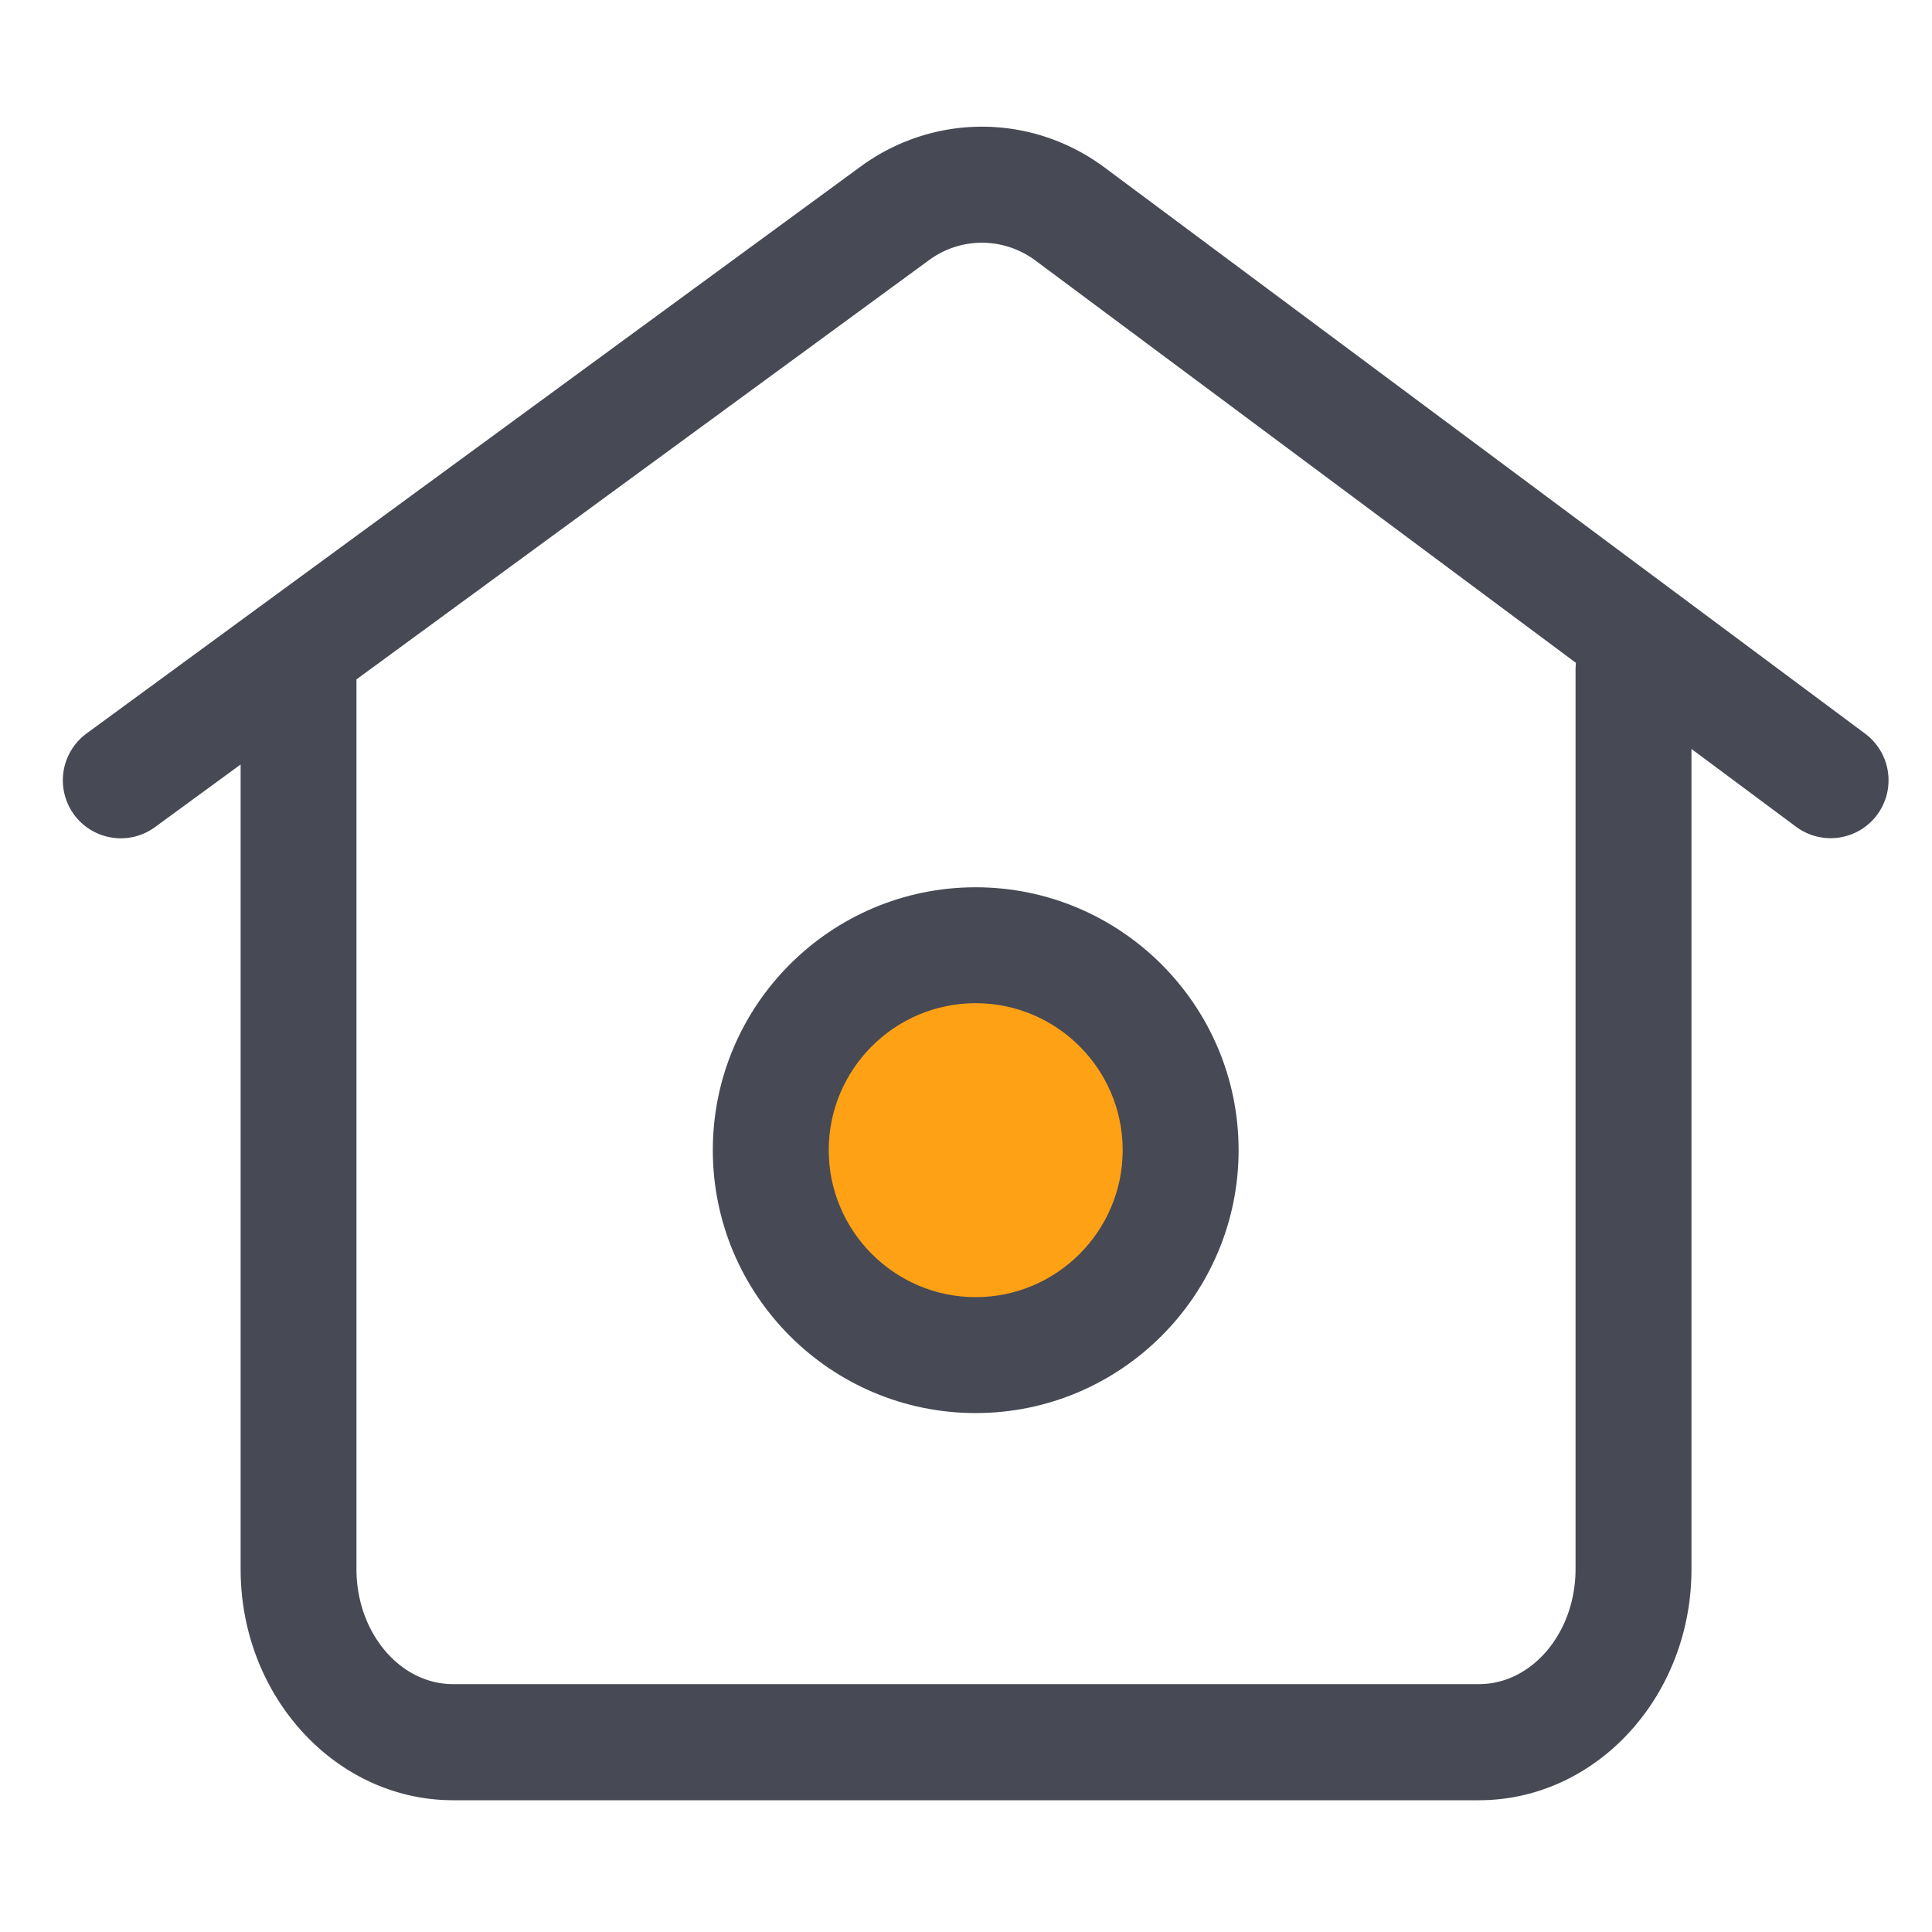 <?xml version="1.0" standalone="no"?><!DOCTYPE svg PUBLIC "-//W3C//DTD SVG 1.1//EN" "http://www.w3.org/Graphics/SVG/1.1/DTD/svg11.dtd"><svg t="1648294057563" class="icon" viewBox="0 0 1024 1024" version="1.1" xmlns="http://www.w3.org/2000/svg" p-id="4730" xmlns:xlink="http://www.w3.org/1999/xlink" width="200" height="200"><defs><style type="text/css"></style></defs><path d="M988.57 388.864l-403.046-300.032c-38.605-28.723-90.624-28.928-129.434-0.512L45.875 388.762a30.797 30.797 0 0 0-6.656 42.957c5.99 8.192 15.36 12.595 24.832 12.595 6.298 0 12.646-1.946 18.125-5.939l45.363-33.178v426.547c0 67.482 50.534 122.419 112.64 122.419H783.872c62.106 0 112.64-54.938 112.64-122.419V396.954l55.398 41.216a30.73 30.73 0 0 0 43.008-6.298 30.787 30.787 0 0 0-6.349-43.008z m-153.498-33.741v476.518c0 33.638-22.989 60.979-51.2 60.979H240.128c-28.211 0-51.2-27.341-51.2-60.979v-471.552l303.462-222.208c16.896-12.39 39.578-12.288 56.422 0.205l286.464 213.248c-0.102 1.28-0.205 2.509-0.205 3.789z" fill="#474A54" p-id="4731"></path><path d="M517.12 609.587m-108.646 0a108.646 108.646 0 1 0 217.293 0 108.646 108.646 0 1 0-217.293 0Z" fill="#ffa115" p-id="4732"></path><path d="M517.12 748.954c-76.851 0-139.315-62.515-139.315-139.366 0-76.851 62.515-139.315 139.315-139.315 76.851 0 139.366 62.515 139.366 139.315 0 76.851-62.515 139.366-139.366 139.366z m0-217.242c-42.957 0-77.875 34.97-77.875 77.875s34.97 77.926 77.875 77.926 77.926-34.97 77.926-77.926-34.97-77.875-77.926-77.875z" fill="#474A54" p-id="4733"></path></svg>